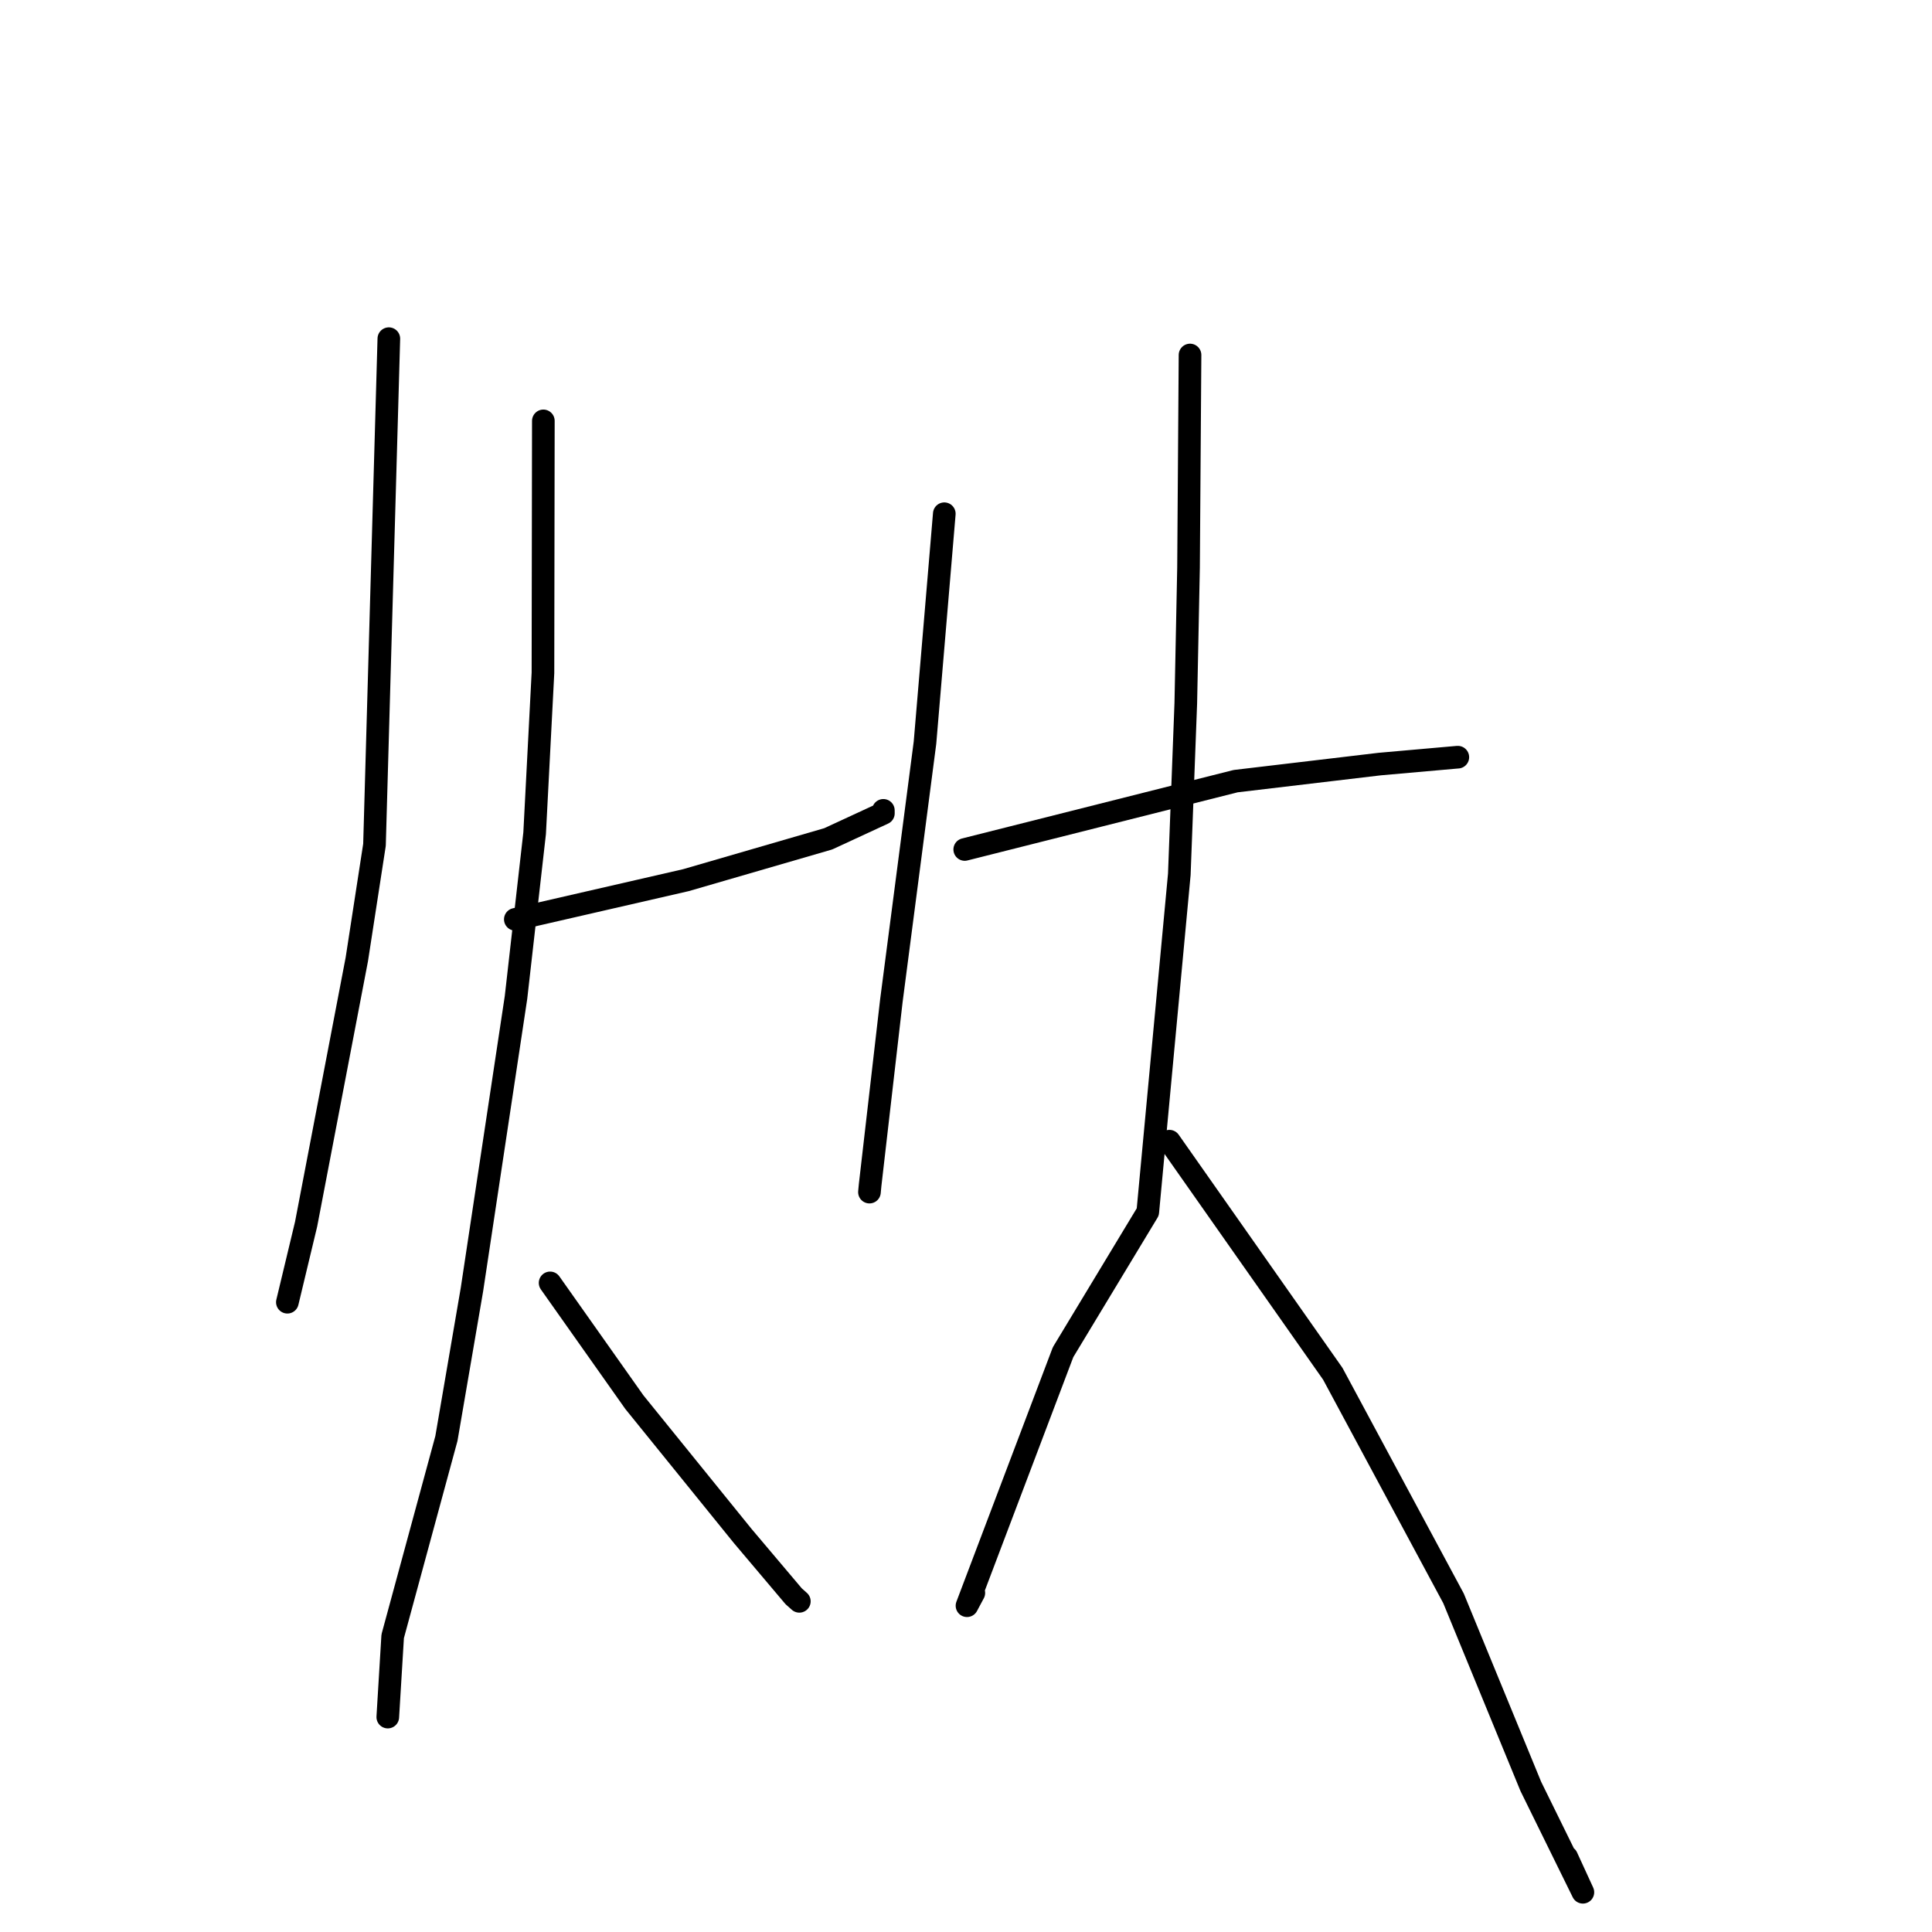 <?xml version="1.0" standalone="no"?>
    <svg width="256" height="256" xmlns="http://www.w3.org/2000/svg" version="1.1">
    <polyline stroke="black" stroke-width="3" stroke-linecap="round" fill="transparent" stroke-linejoin="round" points="51.523 44.877 50.572 78.409 49.622 111.941 47.28 127.119 40.561 162.206 38.305 171.609 38.079 172.55 " />
        <polyline stroke="black" stroke-width="3" stroke-linecap="round" fill="transparent" stroke-linejoin="round" points="68.283 121.817 79.587 119.221 90.891 116.625 109.743 111.15 117.053 107.768 117.049 107.377 " />
        <polyline stroke="black" stroke-width="3" stroke-linecap="round" fill="transparent" stroke-linejoin="round" points="71.997 55.769 71.97 72.46 71.944 89.15 70.842 110.408 68.374 132.166 62.536 170.87 59.152 190.606 52.033 216.813 51.442 226.547 51.383 227.521 " />
        <polyline stroke="black" stroke-width="3" stroke-linecap="round" fill="transparent" stroke-linejoin="round" points="72.893 169.99 78.477 177.894 84.061 185.798 98.403 203.513 105.163 211.513 105.917 212.184 " />
        <polyline stroke="black" stroke-width="3" stroke-linecap="round" fill="transparent" stroke-linejoin="round" points="125.125 68.073 123.846 83.24 122.566 98.408 118.114 132.578 115.294 157.037 115.207 157.96 " />
        <polyline stroke="black" stroke-width="3" stroke-linecap="round" fill="transparent" stroke-linejoin="round" points="127.833 112.559 145.782 108.033 163.731 103.506 182.818 101.243 193.092 100.335 193.17 100.331 " />
        <polyline stroke="black" stroke-width="3" stroke-linecap="round" fill="transparent" stroke-linejoin="round" points="157.685 47.041 157.586 61.117 157.487 75.192 157.124 93.179 156.265 115.857 152.087 160.587 140.863 179.167 128.132 212.766 129.037 211.073 " />
        <polyline stroke="black" stroke-width="3" stroke-linecap="round" fill="transparent" stroke-linejoin="round" points="154.952 151.213 165.775 166.621 176.599 182.028 192.601 211.794 202.837 236.699 209.74 250.734 207.598 246.072 " />
        </svg>